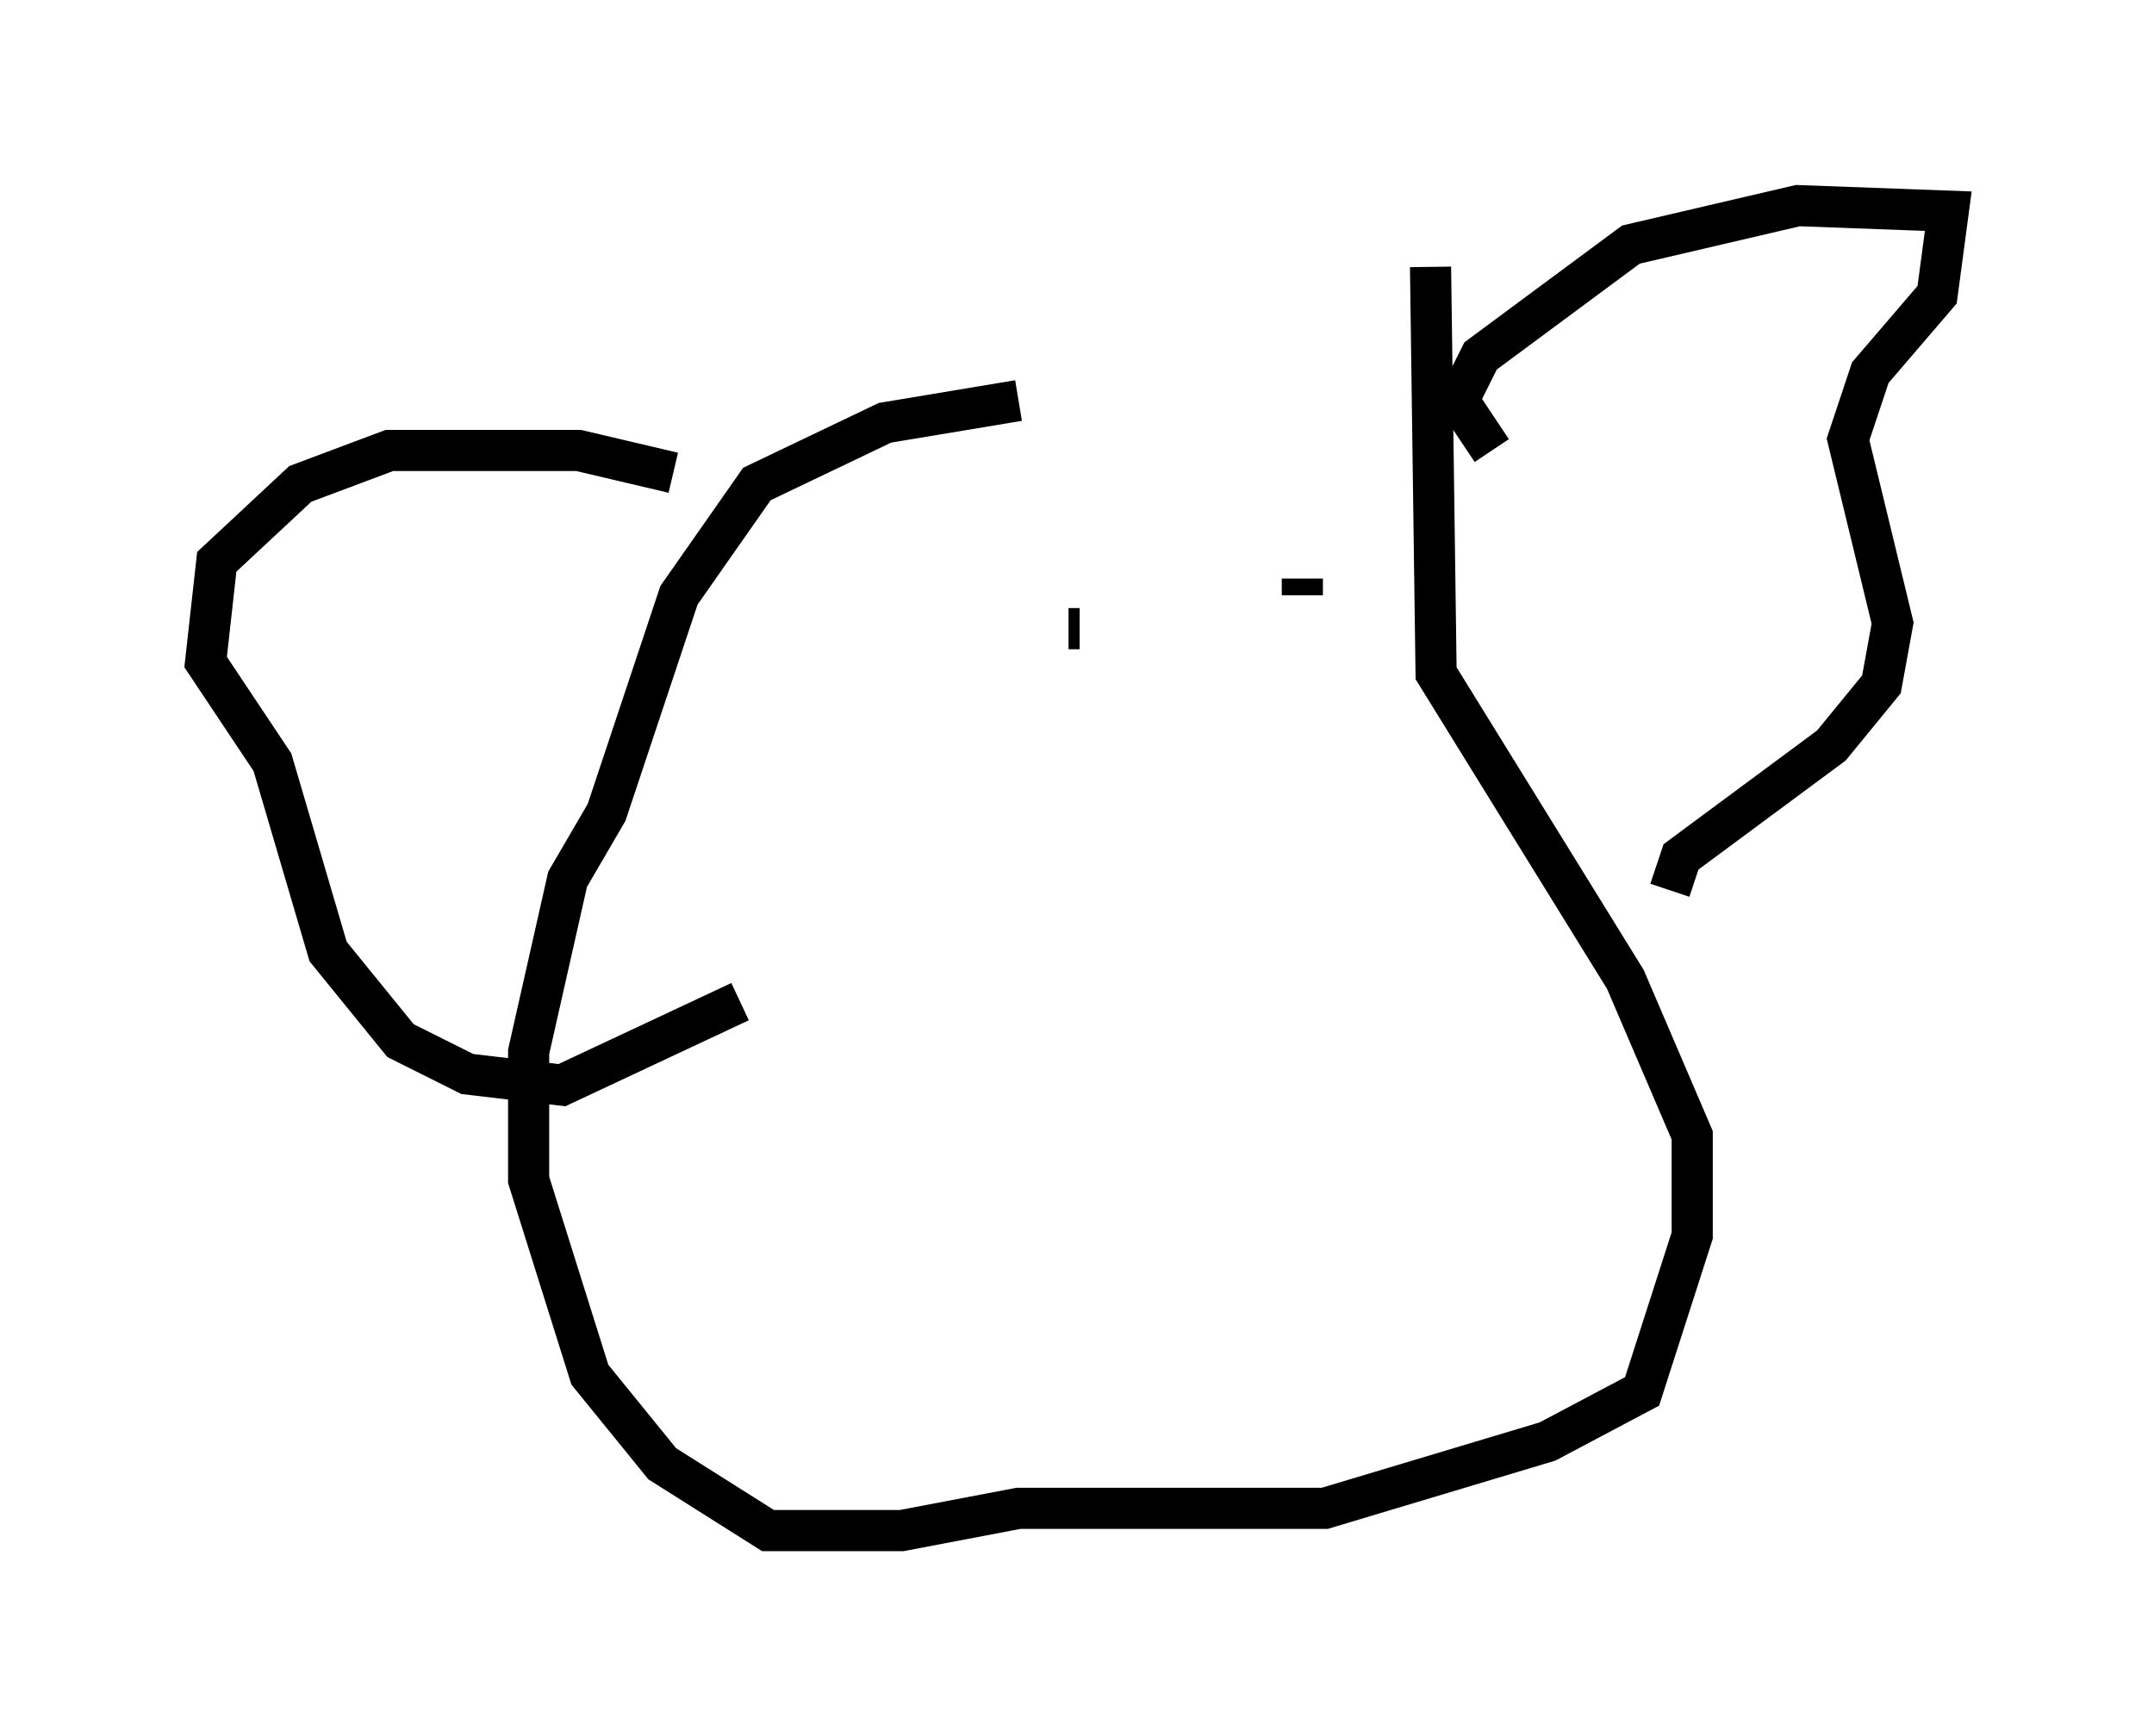 <?xml version="1.0" encoding="utf-8" ?>
<svg baseProfile="full" height="42.205" version="1.1" width="52.354" xmlns="http://www.w3.org/2000/svg" xmlns:ev="http://www.w3.org/2001/xml-events" xmlns:xlink="http://www.w3.org/1999/xlink"><defs /><rect fill="white" height="42.205" width="52.354" x="0" y="0" /><path d="M35.04, 9.465 m-10.284, 0.271 l-3.248, 0.541 -3.112, 1.488 l-1.894, 2.706 -1.759, 5.277 l-0.947, 1.624 -0.947, 4.195 l0.0, 3.112 1.488, 4.736 l1.759, 2.165 2.571, 1.624 l3.248, 0.0 2.842, -0.541 l7.442, 0.0 5.413, -1.624 l2.3, -1.218 1.218, -3.789 l0.0, -2.436 -1.624, -3.789 l-4.601, -7.442 -0.135, -9.878 m1.488, 4.465 l-0.812, -1.218 0.541, -1.083 l3.654, -2.706 4.059, -0.947 l3.654, 0.135 -0.271, 2.03 l-1.624, 1.894 -0.541, 1.624 l1.083, 4.465 -0.271, 1.488 l-1.218, 1.488 -3.654, 2.706 l-0.271, 0.812 m-24.222, -10.149 l-2.3, -0.541 -4.601, 0.0 l-2.165, 0.812 -2.03, 1.894 l-0.271, 2.436 1.624, 2.436 l1.353, 4.601 1.759, 2.165 l1.624, 0.812 2.3, 0.271 l4.33, -2.03 m8.254, -9.066 l-0.271, 0.0 m5.683, -0.271 l0.0, 0.0 m0.271, 1.083 l0.0, 0.0 m-0.271, -1.624 l0.0, -0.406 m-12.584, 5.277 " fill="none" stroke="black" stroke-width="1" /></svg>